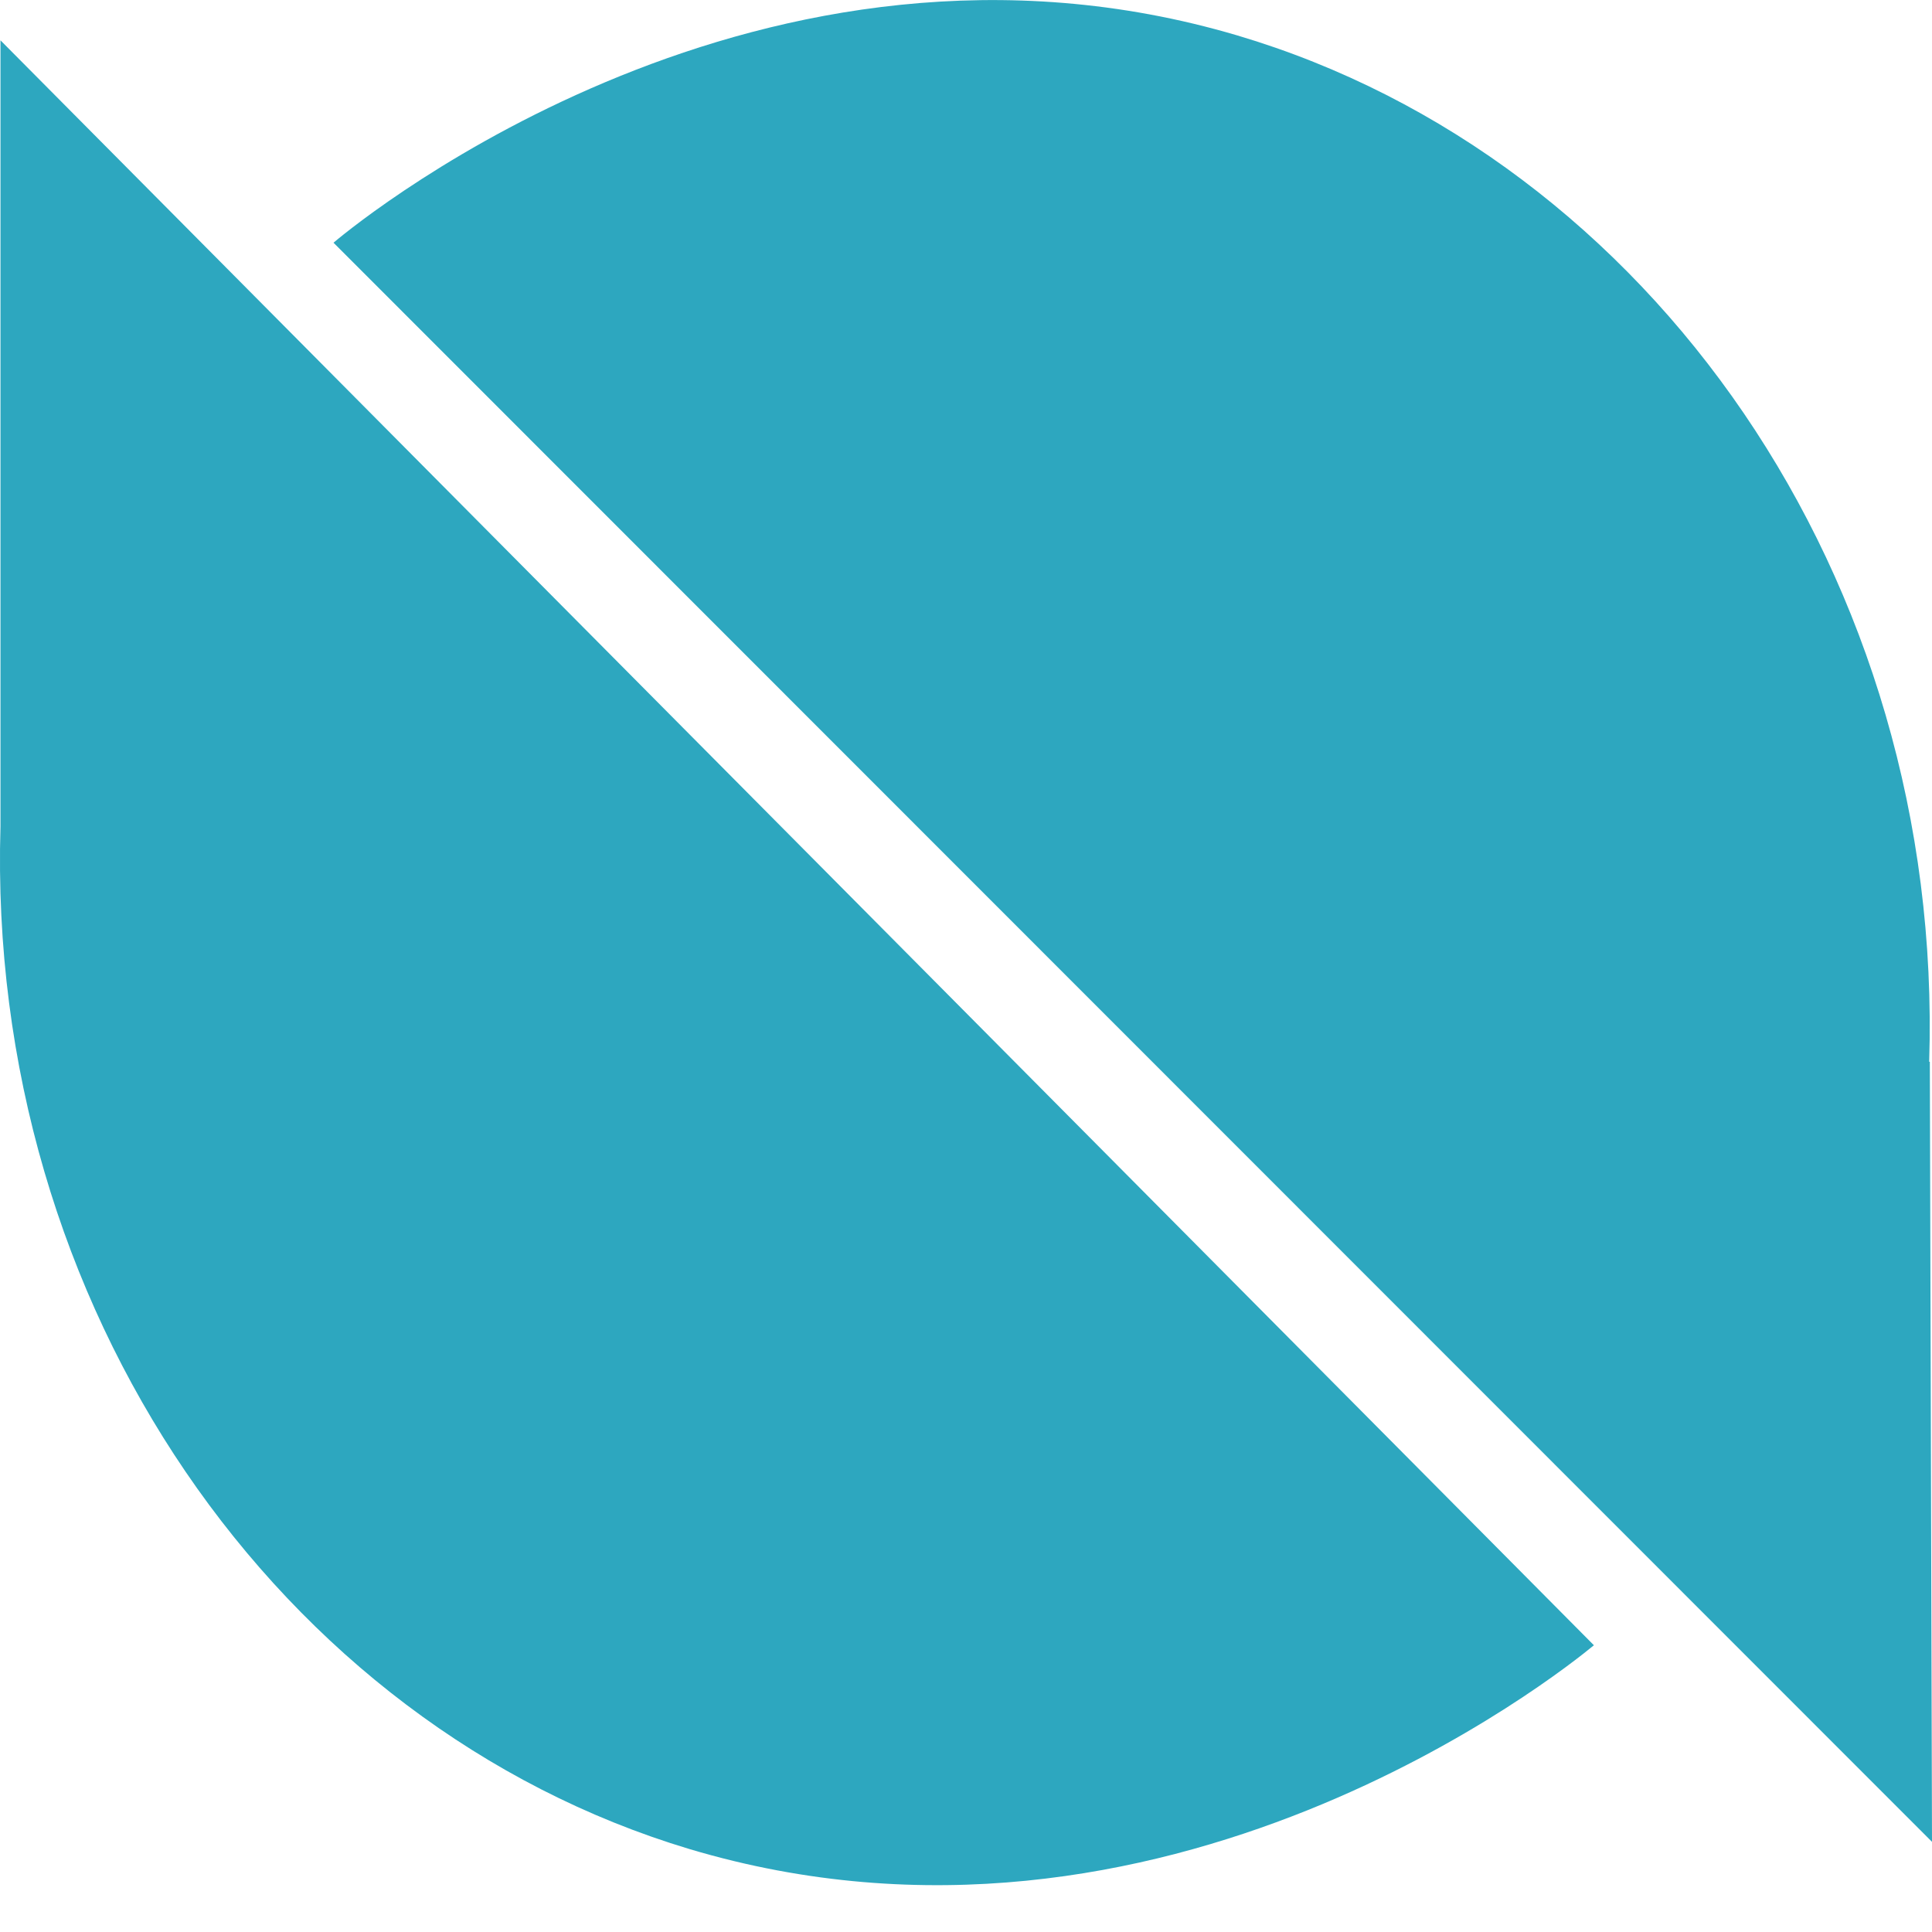 <svg width="24" height="24" fill="none" xmlns="http://www.w3.org/2000/svg"><g clip-path="url(#a)"><path d="M.006 10.264V.501L19.8 20.438c-.41.339-5.35 4.289-11.234 2.532-5.11-1.534-8.738-6.74-8.56-12.706Zm23.967 2.925L24 22.88 4.143 3.015C4.553 2.668 9.484-1.3 15.37.44c5.136 1.524 8.783 6.75 8.595 12.75h.01Z" fill="#2DA7BF"/></g><defs><clipPath id="a"><path fill="#fff" d="M0 0h24v24H0z"/></clipPath></defs></svg>